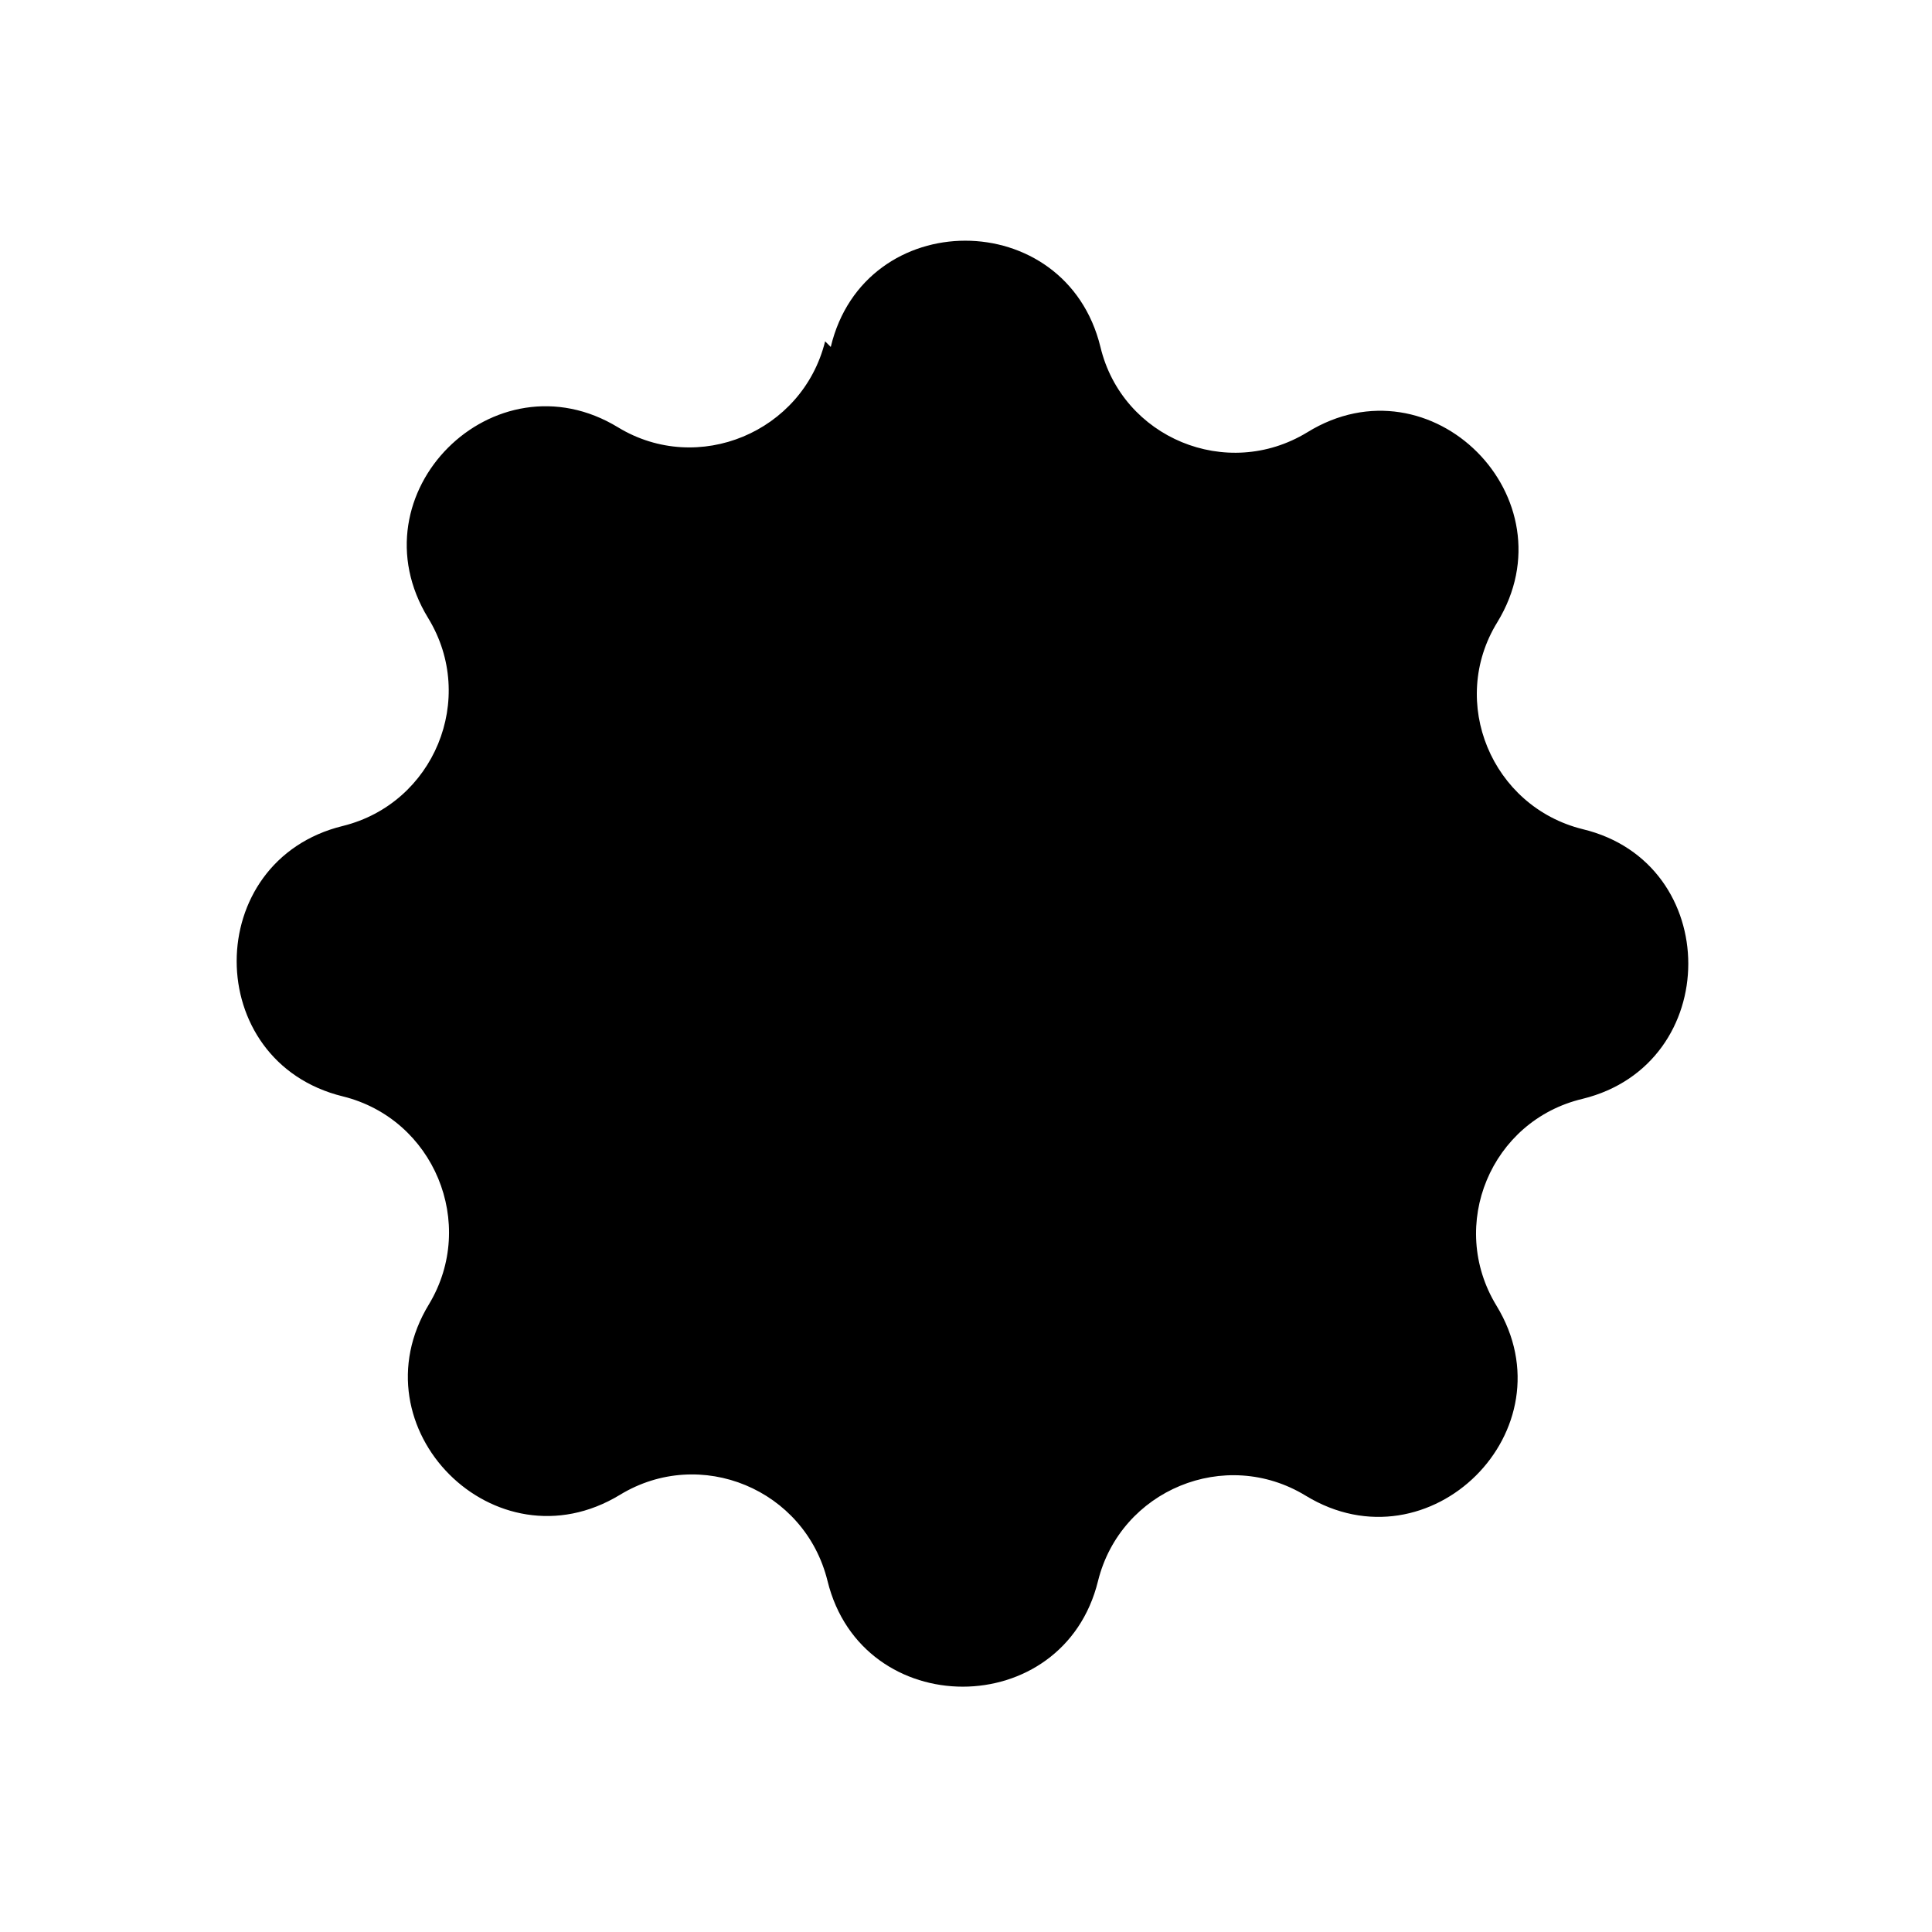<svg viewBox="0 0 24 24" xmlns="http://www.w3.org/2000/svg" class="a"><path d="M10.32 4.31c.42-1.76 2.92-1.76 3.35 0 .27 1.13 1.57 1.67 2.57 1.06 1.54-.95 3.3.82 2.36 2.36 -.61.99-.07 2.29 1.06 2.57 1.75.42 1.75 2.92 0 3.35 -1.14.27-1.68 1.57-1.07 2.57 .94 1.54-.83 3.3-2.37 2.36 -1-.61-2.3-.07-2.58 1.06 -.43 1.75-2.93 1.75-3.36 0C10 18.5 8.7 17.96 7.7 18.57c-1.55.94-3.31-.83-2.37-2.37 .6-1 .06-2.3-1.07-2.58 -1.76-.43-1.76-2.93 0-3.36 1.13-.28 1.67-1.58 1.06-2.58 -.95-1.55.82-3.31 2.36-2.37 .99.6 2.29.06 2.57-1.07Z"/><path d="M15 12c0 1.65-1.35 3-3 3 -1.66 0-3-1.35-3-3 0-1.66 1.34-3 3-3 1.65 0 3 1.34 3 3Z"/></svg>